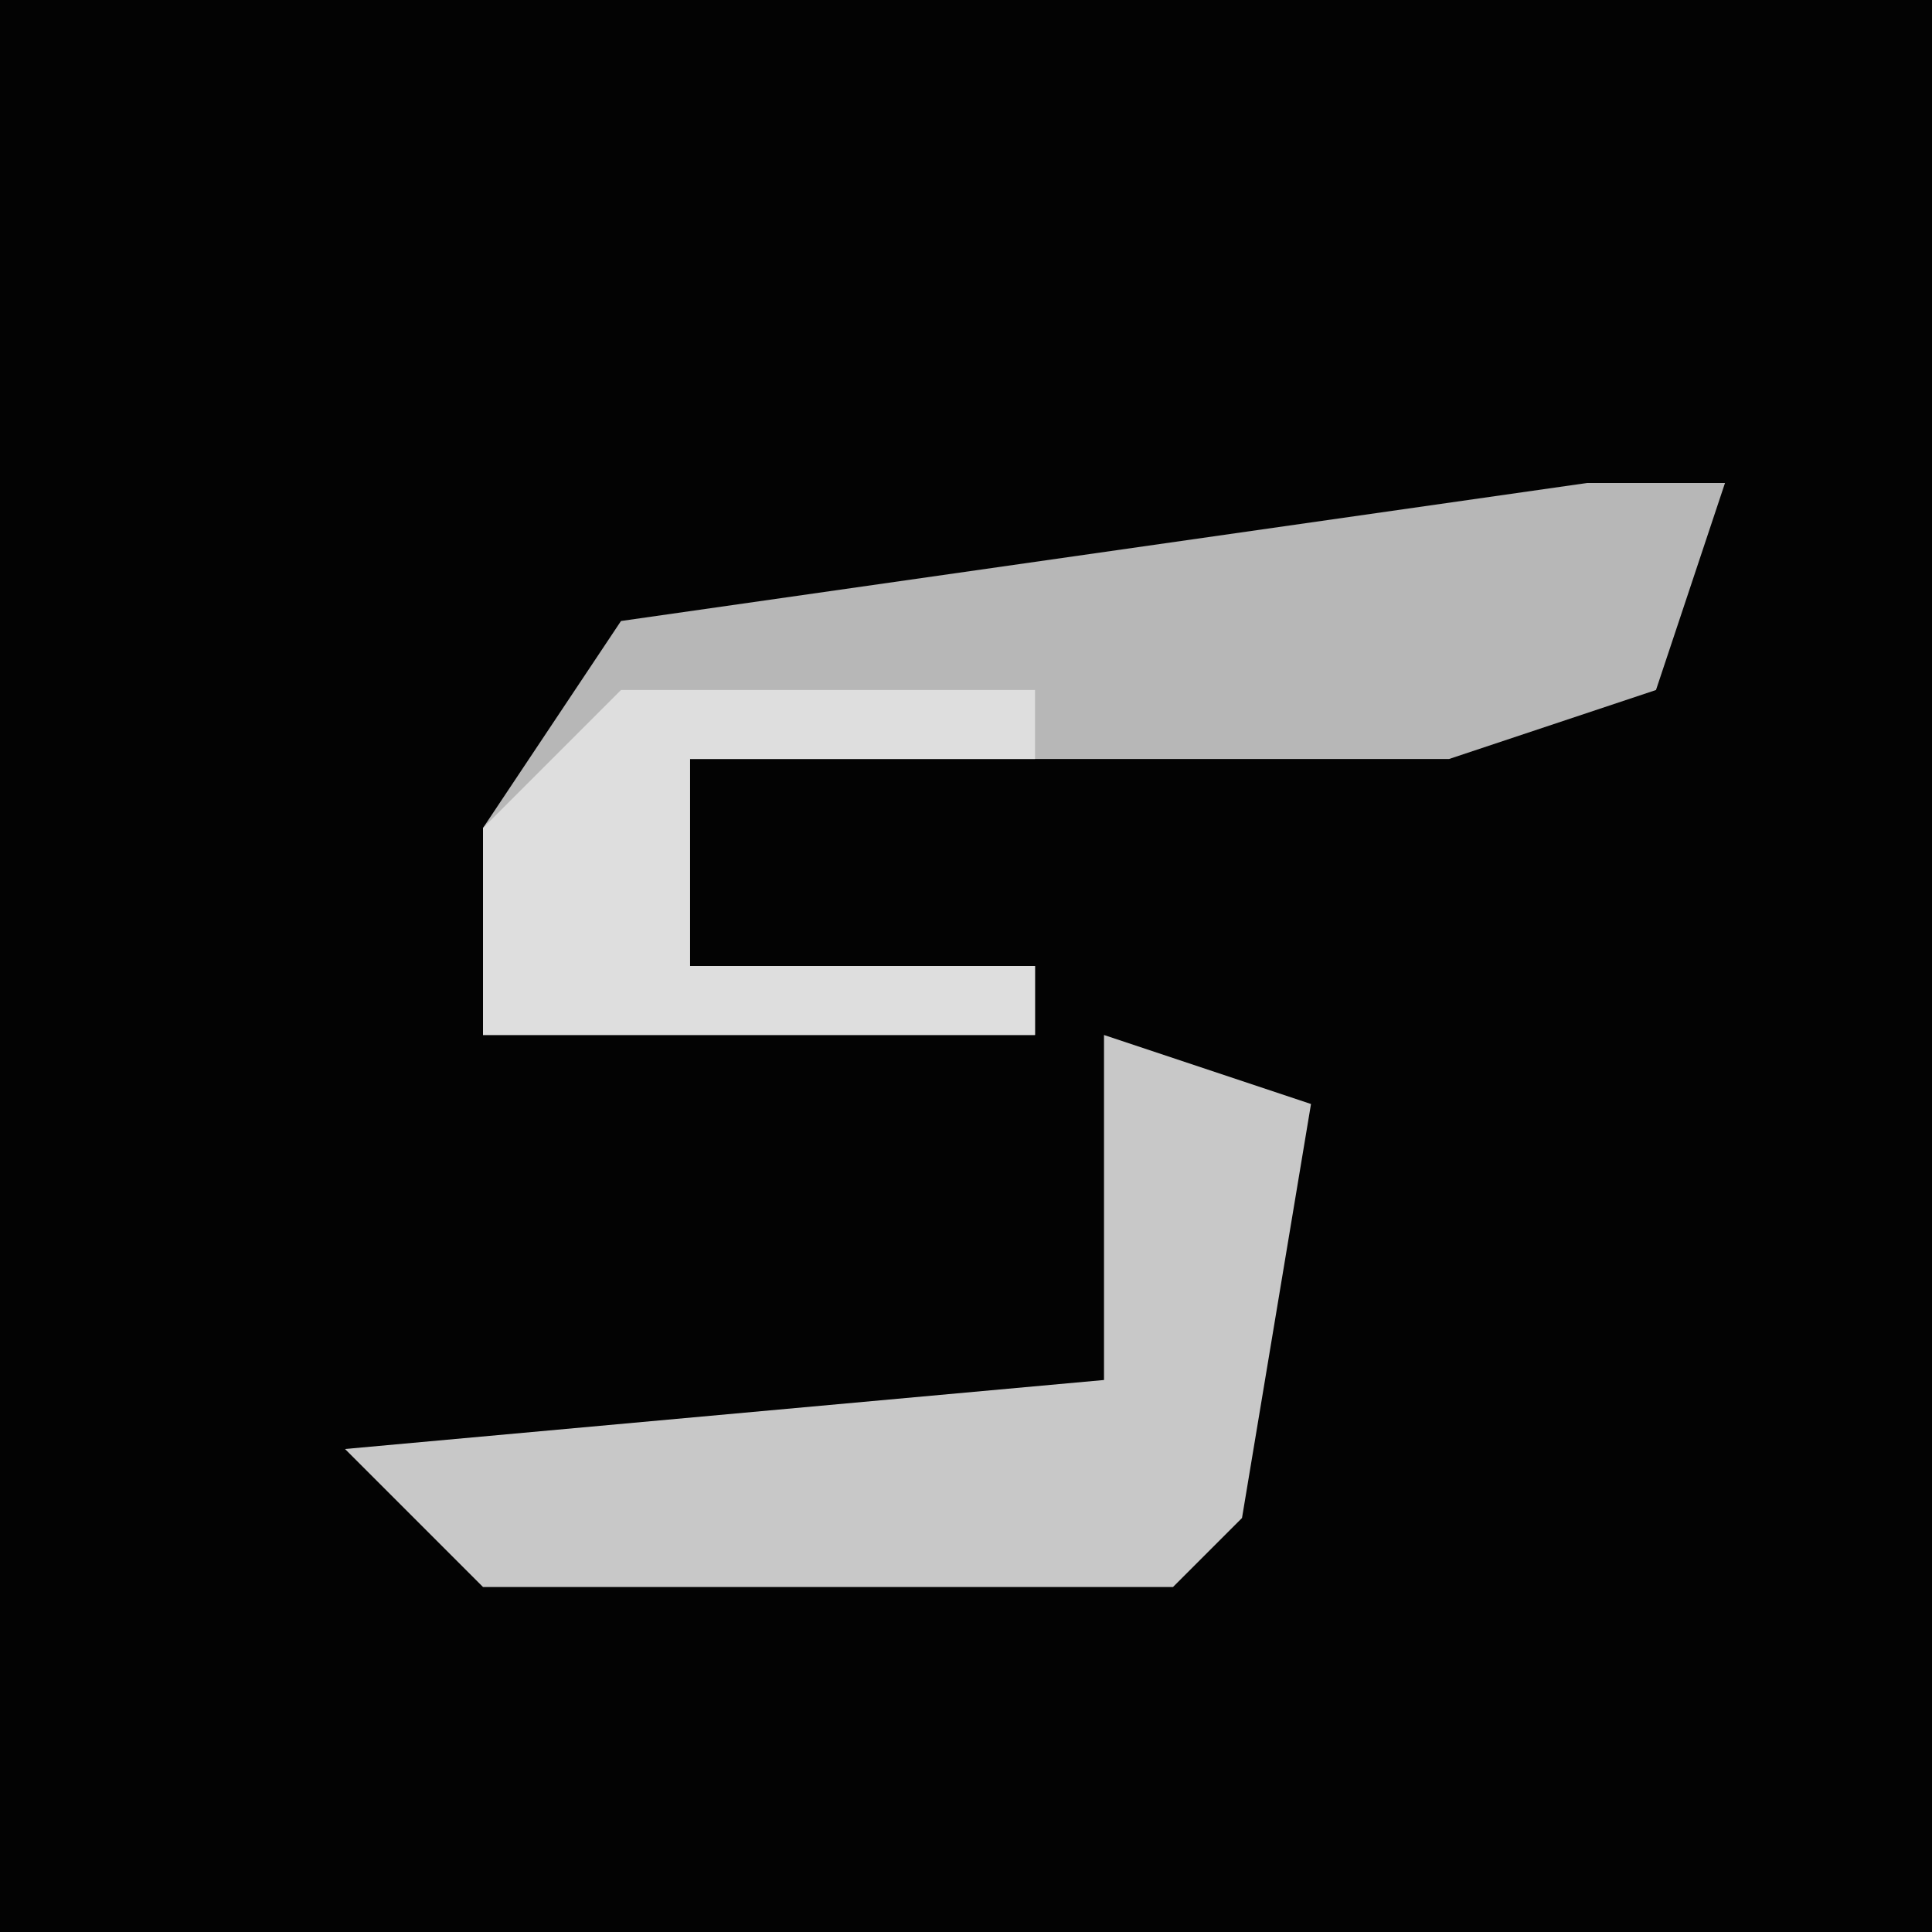 <?xml version="1.0" encoding="UTF-8"?>
<svg version="1.1" xmlns="http://www.w3.org/2000/svg" width="28" height="28">
<path d="M0,0 L28,0 L28,28 L0,28 Z " fill="#030303" transform="translate(0,0)"/>
<path d="M0,0 L2,0 L1,3 L-2,4 L-13,4 L-13,7 L-8,7 L-8,8 L-16,8 L-16,5 L-14,2 Z " fill="#B7B7B7" transform="translate(23,7)"/>
<path d="M0,0 L3,1 L2,7 L1,8 L-9,8 L-11,6 L0,5 Z " fill="#C8C8C8" transform="translate(16,15)"/>
<path d="M0,0 L6,0 L6,1 L1,1 L1,4 L6,4 L6,5 L-2,5 L-2,2 Z " fill="#DEDEDE" transform="translate(9,10)"/>
</svg>
